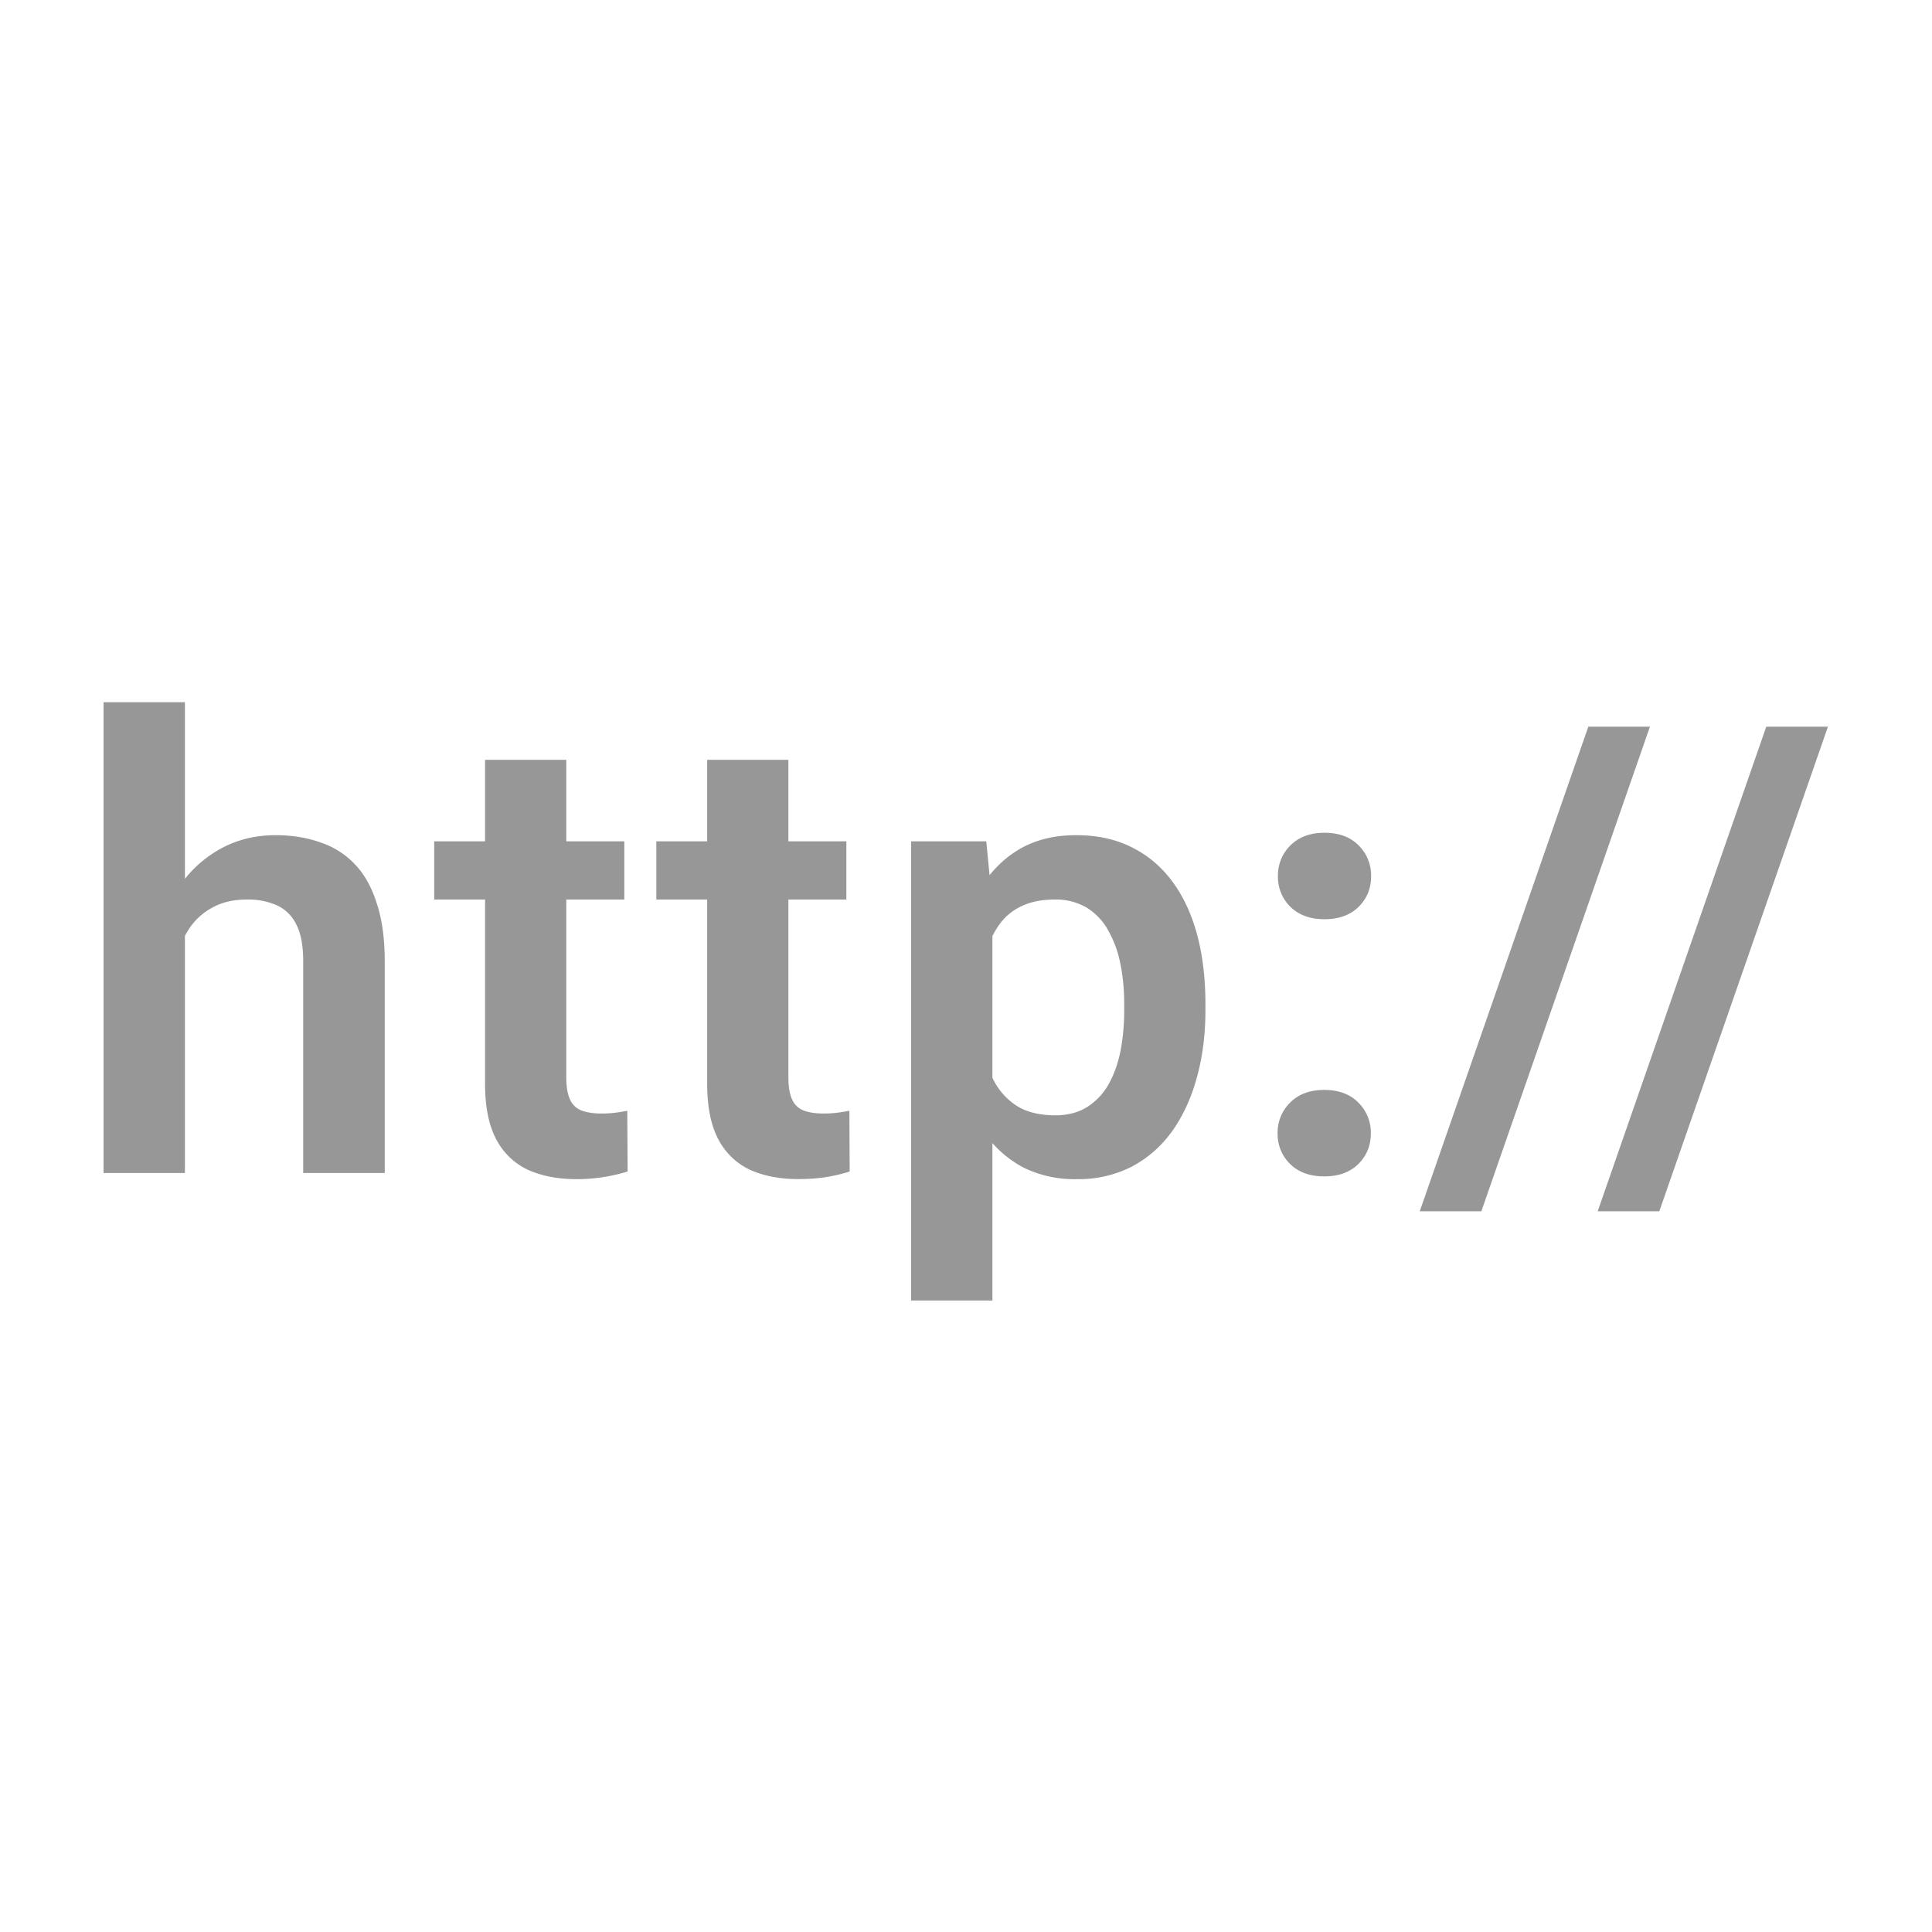 <svg width="28" height="28" fill="none" xmlns="http://www.w3.org/2000/svg"><path d="M2.68 10.177V17H1.501v-6.823h1.177Zm-.187 4.246h-.347c0-.334.045-.642.133-.924a2.29 2.29 0 0 1 .378-.733 1.73 1.73 0 0 1 .582-.488c.228-.116.48-.174.755-.174.237 0 .452.035.644.103.196.065.363.17.502.315.14.145.246.335.32.569.077.23.116.512.116.844V17H4.394v-3.074c0-.222-.033-.397-.098-.524a.584.584 0 0 0-.28-.28 1.021 1.021 0 0 0-.44-.085c-.189 0-.352.037-.488.111a.932.932 0 0 0-.338.298 1.451 1.451 0 0 0-.195.44 2.212 2.212 0 0 0-.062.537Zm6.555-2.23v.844H6.293v-.844h2.755ZM7.03 11.012h1.177v4.602c0 .142.02.252.058.329a.298.298 0 0 0 .173.155c.077.027.169.04.275.04.077 0 .149-.004.214-.013s.12-.018.164-.027l.005.88a2.476 2.476 0 0 1-.746.111c-.264 0-.495-.045-.694-.133a.99.99 0 0 1-.462-.44c-.11-.205-.164-.474-.164-.809v-4.695Zm5.236 1.181v.844H9.512v-.844h2.755Zm-2.017-1.181h1.177v4.602c0 .142.02.252.058.329a.298.298 0 0 0 .173.155c.077.027.169.04.275.04.077 0 .148-.004.213-.013a2.75 2.75 0 0 0 .165-.027l.004.88c-.097.032-.208.059-.333.08-.121.02-.259.03-.413.03-.264 0-.495-.044-.693-.132a.99.99 0 0 1-.462-.44c-.11-.205-.164-.474-.164-.809v-4.695Zm4.134 2.105v5.731h-1.178v-6.655h1.089l.089.924Zm3.087 1.43v.094c0 .35-.041.674-.124.973-.08.296-.199.555-.356.777-.157.22-.352.391-.586.516a1.694 1.694 0 0 1-.8.182 1.67 1.67 0 0 1-.773-.169 1.592 1.592 0 0 1-.555-.489 2.69 2.69 0 0 1-.364-.733 5.464 5.464 0 0 1-.2-.92v-.297c.044-.352.11-.672.2-.96.091-.29.213-.54.364-.75.151-.213.335-.378.55-.493.22-.116.476-.174.77-.174.304 0 .572.058.803.174.234.115.431.281.591.497.16.216.28.474.36.773.08.3.12.633.12 1Zm-1.177.094v-.093c0-.213-.02-.41-.058-.591a1.586 1.586 0 0 0-.178-.48.886.886 0 0 0-.31-.324.877.877 0 0 0-.463-.116c-.18 0-.336.03-.466.09a.817.817 0 0 0-.32.252c-.083.11-.148.24-.195.391a2.4 2.4 0 0 0-.09.494V15c.027.22.08.416.156.59a.98.98 0 0 0 .338.418c.15.104.346.156.586.156.18 0 .335-.04.462-.12a.924.924 0 0 0 .311-.329c.08-.142.138-.305.174-.489.035-.183.053-.379.053-.586Zm2.223 1.786a.61.61 0 0 1 .183-.449c.121-.121.285-.182.493-.182.207 0 .371.06.493.182a.61.61 0 0 1 .182.449c0 .175-.06.323-.182.444-.122.119-.286.178-.493.178-.208 0-.372-.06-.493-.178a.604.604 0 0 1-.183-.444Zm.005-3.727a.61.61 0 0 1 .182-.449c.122-.121.286-.182.493-.182.207 0 .372.06.493.182a.61.61 0 0 1 .182.449c0 .175-.06.323-.182.444-.121.118-.286.178-.493.178-.207 0-.371-.06-.493-.178a.604.604 0 0 1-.182-.444Zm5.391-2.168-2.443 7.023h-.893l2.443-7.023h.893Zm2.58 0-2.444 7.023h-.893l2.443-7.023h.893Z" fill="#979797"/></svg>